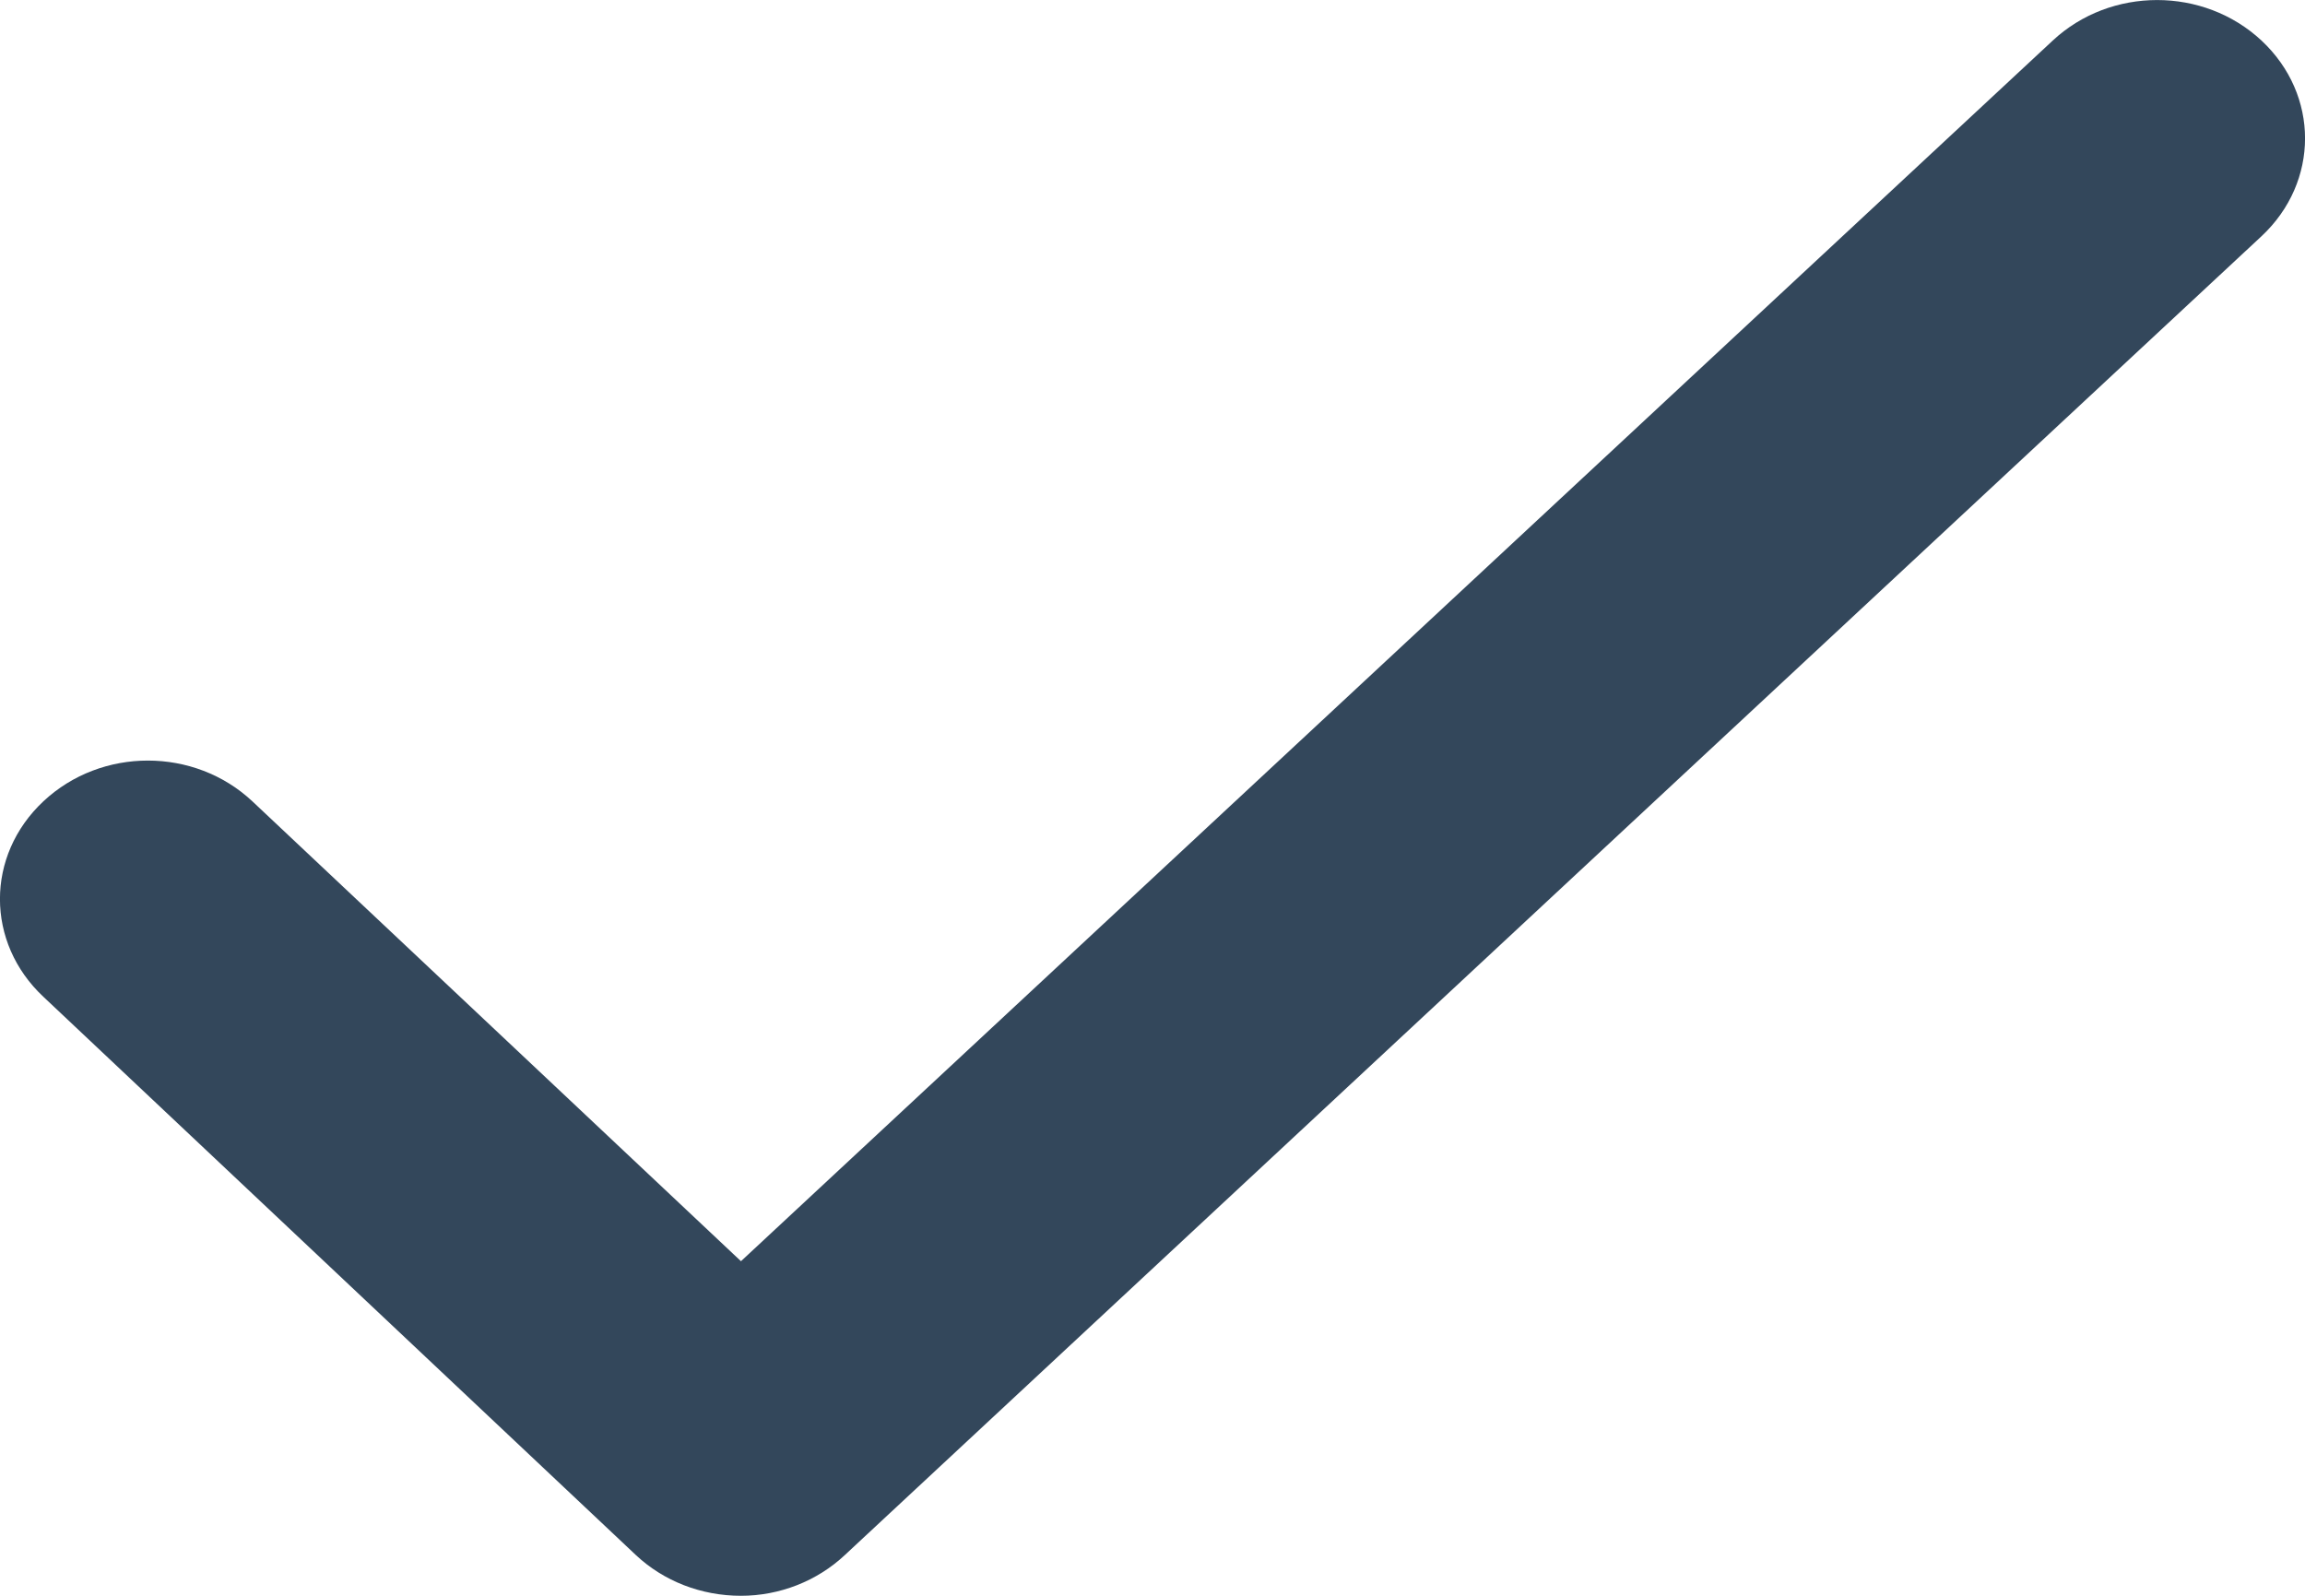 <?xml version="1.0" encoding="UTF-8"?>
<svg width="13px" height="9px" viewBox="0 0 13 9" version="1.1" xmlns="http://www.w3.org/2000/svg" xmlns:xlink="http://www.w3.org/1999/xlink">
    <!-- Generator: Sketch 53.2 (72643) - https://sketchapp.com -->
    <title>Shape@1x</title>
    <desc>Created with Sketch.</desc>
    <g id="Page-1" stroke="none" stroke-width="1" fill="none" fill-rule="evenodd">
        <g id="A&amp;F-" transform="translate(-121, -942)" fill="#33475B" fill-rule="nonzero">
            <g id="Group-26" transform="translate(121, 395)">
                <g id="Group-23" transform="translate(0, 478)">
                    <g id="Group-22" transform="translate(0, 54)">
                        <g id="Group-21">
                            <g id="Group-2" transform="translate(0, 15)">
                                <path d="M11.577,0.229 L4.179,7.113 L1.423,4.519 C1.096,4.213 0.572,4.213 0.245,4.519 C-0.082,4.825 -0.082,5.316 0.245,5.622 L3.587,8.771 C3.743,8.917 3.954,9 4.179,9 L4.179,9 C4.397,9 4.608,8.917 4.764,8.771 L12.755,1.332 C13.082,1.026 13.082,0.535 12.755,0.229 C12.428,-0.076 11.904,-0.076 11.577,0.229 Z" id="Shape"></path>
                            </g>
                        </g>
                    </g>
                </g>
            </g>
        </g>
    </g>
</svg>